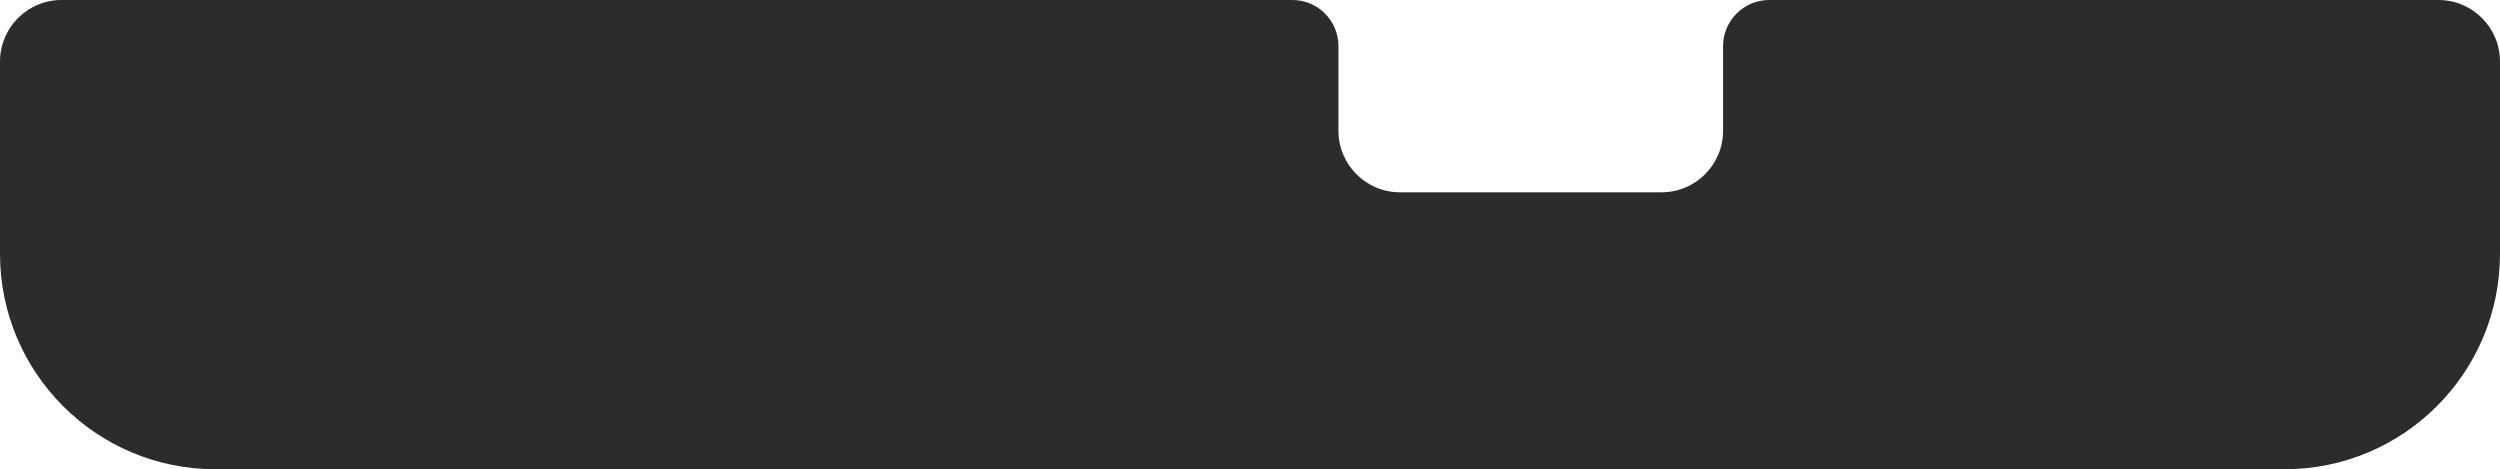 <svg width="325" height="61" viewBox="0 0 325 61" fill="none" xmlns="http://www.w3.org/2000/svg">
<path fill-rule="evenodd" clip-rule="evenodd" d="M174 6C174 2.686 171.314 0 168 0H8C3.582 0 0 3.582 0 8V33C0 48.464 12.536 61 28 61H297C312.464 61 325 48.464 325 33V8C325 3.582 321.418 0 317 0H230C226.686 0 224 2.686 224 6V17C224 21.418 220.418 25 216 25H182C177.582 25 174 21.418 174 17V6Z" fill="#2C2C2B"/>
</svg>
